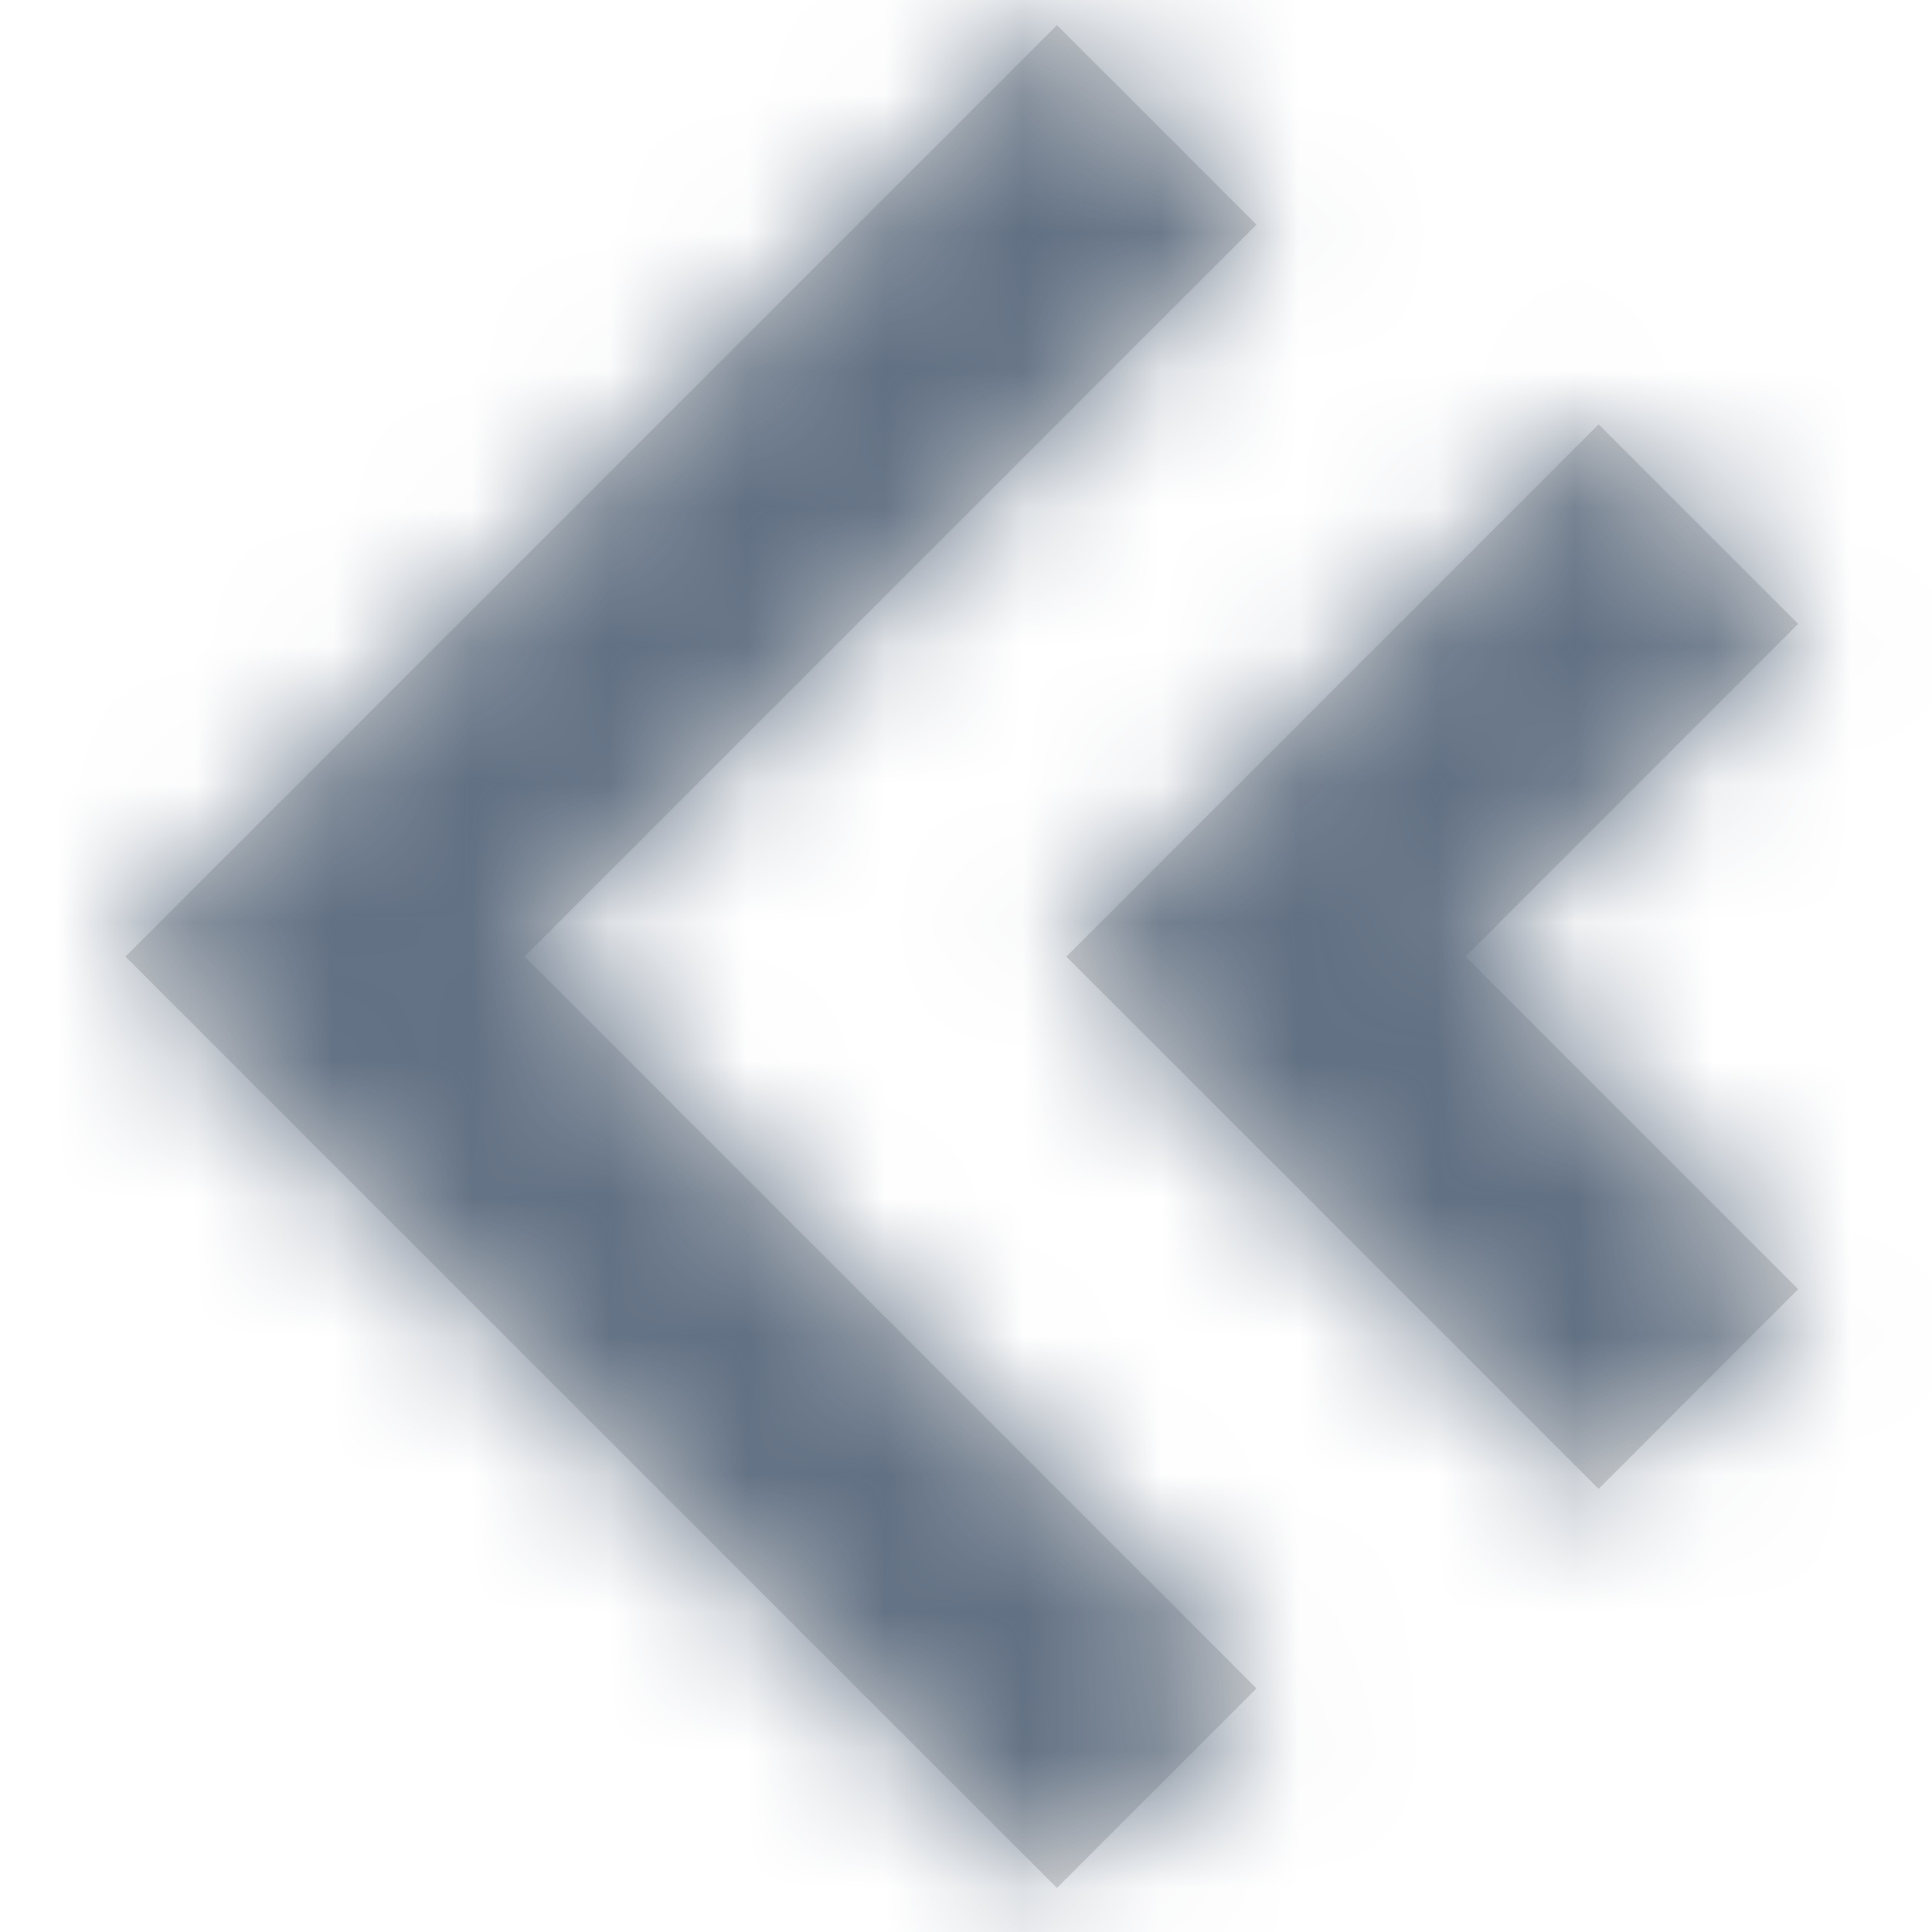 <?xml version="1.0" encoding="UTF-8"?>
<svg width="14px" height="14px" viewBox="0 0 14 14" version="1.1" xmlns="http://www.w3.org/2000/svg" xmlns:xlink="http://www.w3.org/1999/xlink">
    <title>icon/right</title>
    <defs>
        <path d="M6.75,8.8817842e-14 L8.196,1.446 L2.893,6.749 L8.196,12.053 L6.75,13.499 L1.446,8.196 L-1.14130927e-13,6.75 L6.75,8.8817842e-14 Z M10.675,2.893 L12.121,4.339 L9.711,6.75 L12.121,9.16 L10.675,10.607 L8.265,8.196 L8.265,8.196 L6.818,6.75 L10.675,2.893 Z" id="path-1"></path>
    </defs>
    <g id="page-1" stroke="none" stroke-width="1" fill="none" fill-rule="evenodd">
        <g id="view（Syncing）" transform="translate(-252, -1024)">
            <g id="icon/right" transform="translate(252.909, 1024.182)">
                <mask id="mask-2" fill="white">
                    <use xlink:href="#path-1"></use>
                </mask>
                <use id="mask" fill="#D8D8D8" transform="translate(6.061, 6.75) rotate(-360) translate(-6.061, -6.75) " xlink:href="#path-1"></use>
                <g id="group" mask="url(#mask-2)">
                    <g transform="translate(-10.909, -8.182)" id="Colors/Background">
                        <rect id="Color" fill="#617083" x="0" y="0" width="30" height="30"></rect>
                    </g>
                </g>
            </g>
        </g>
    </g>
</svg>
